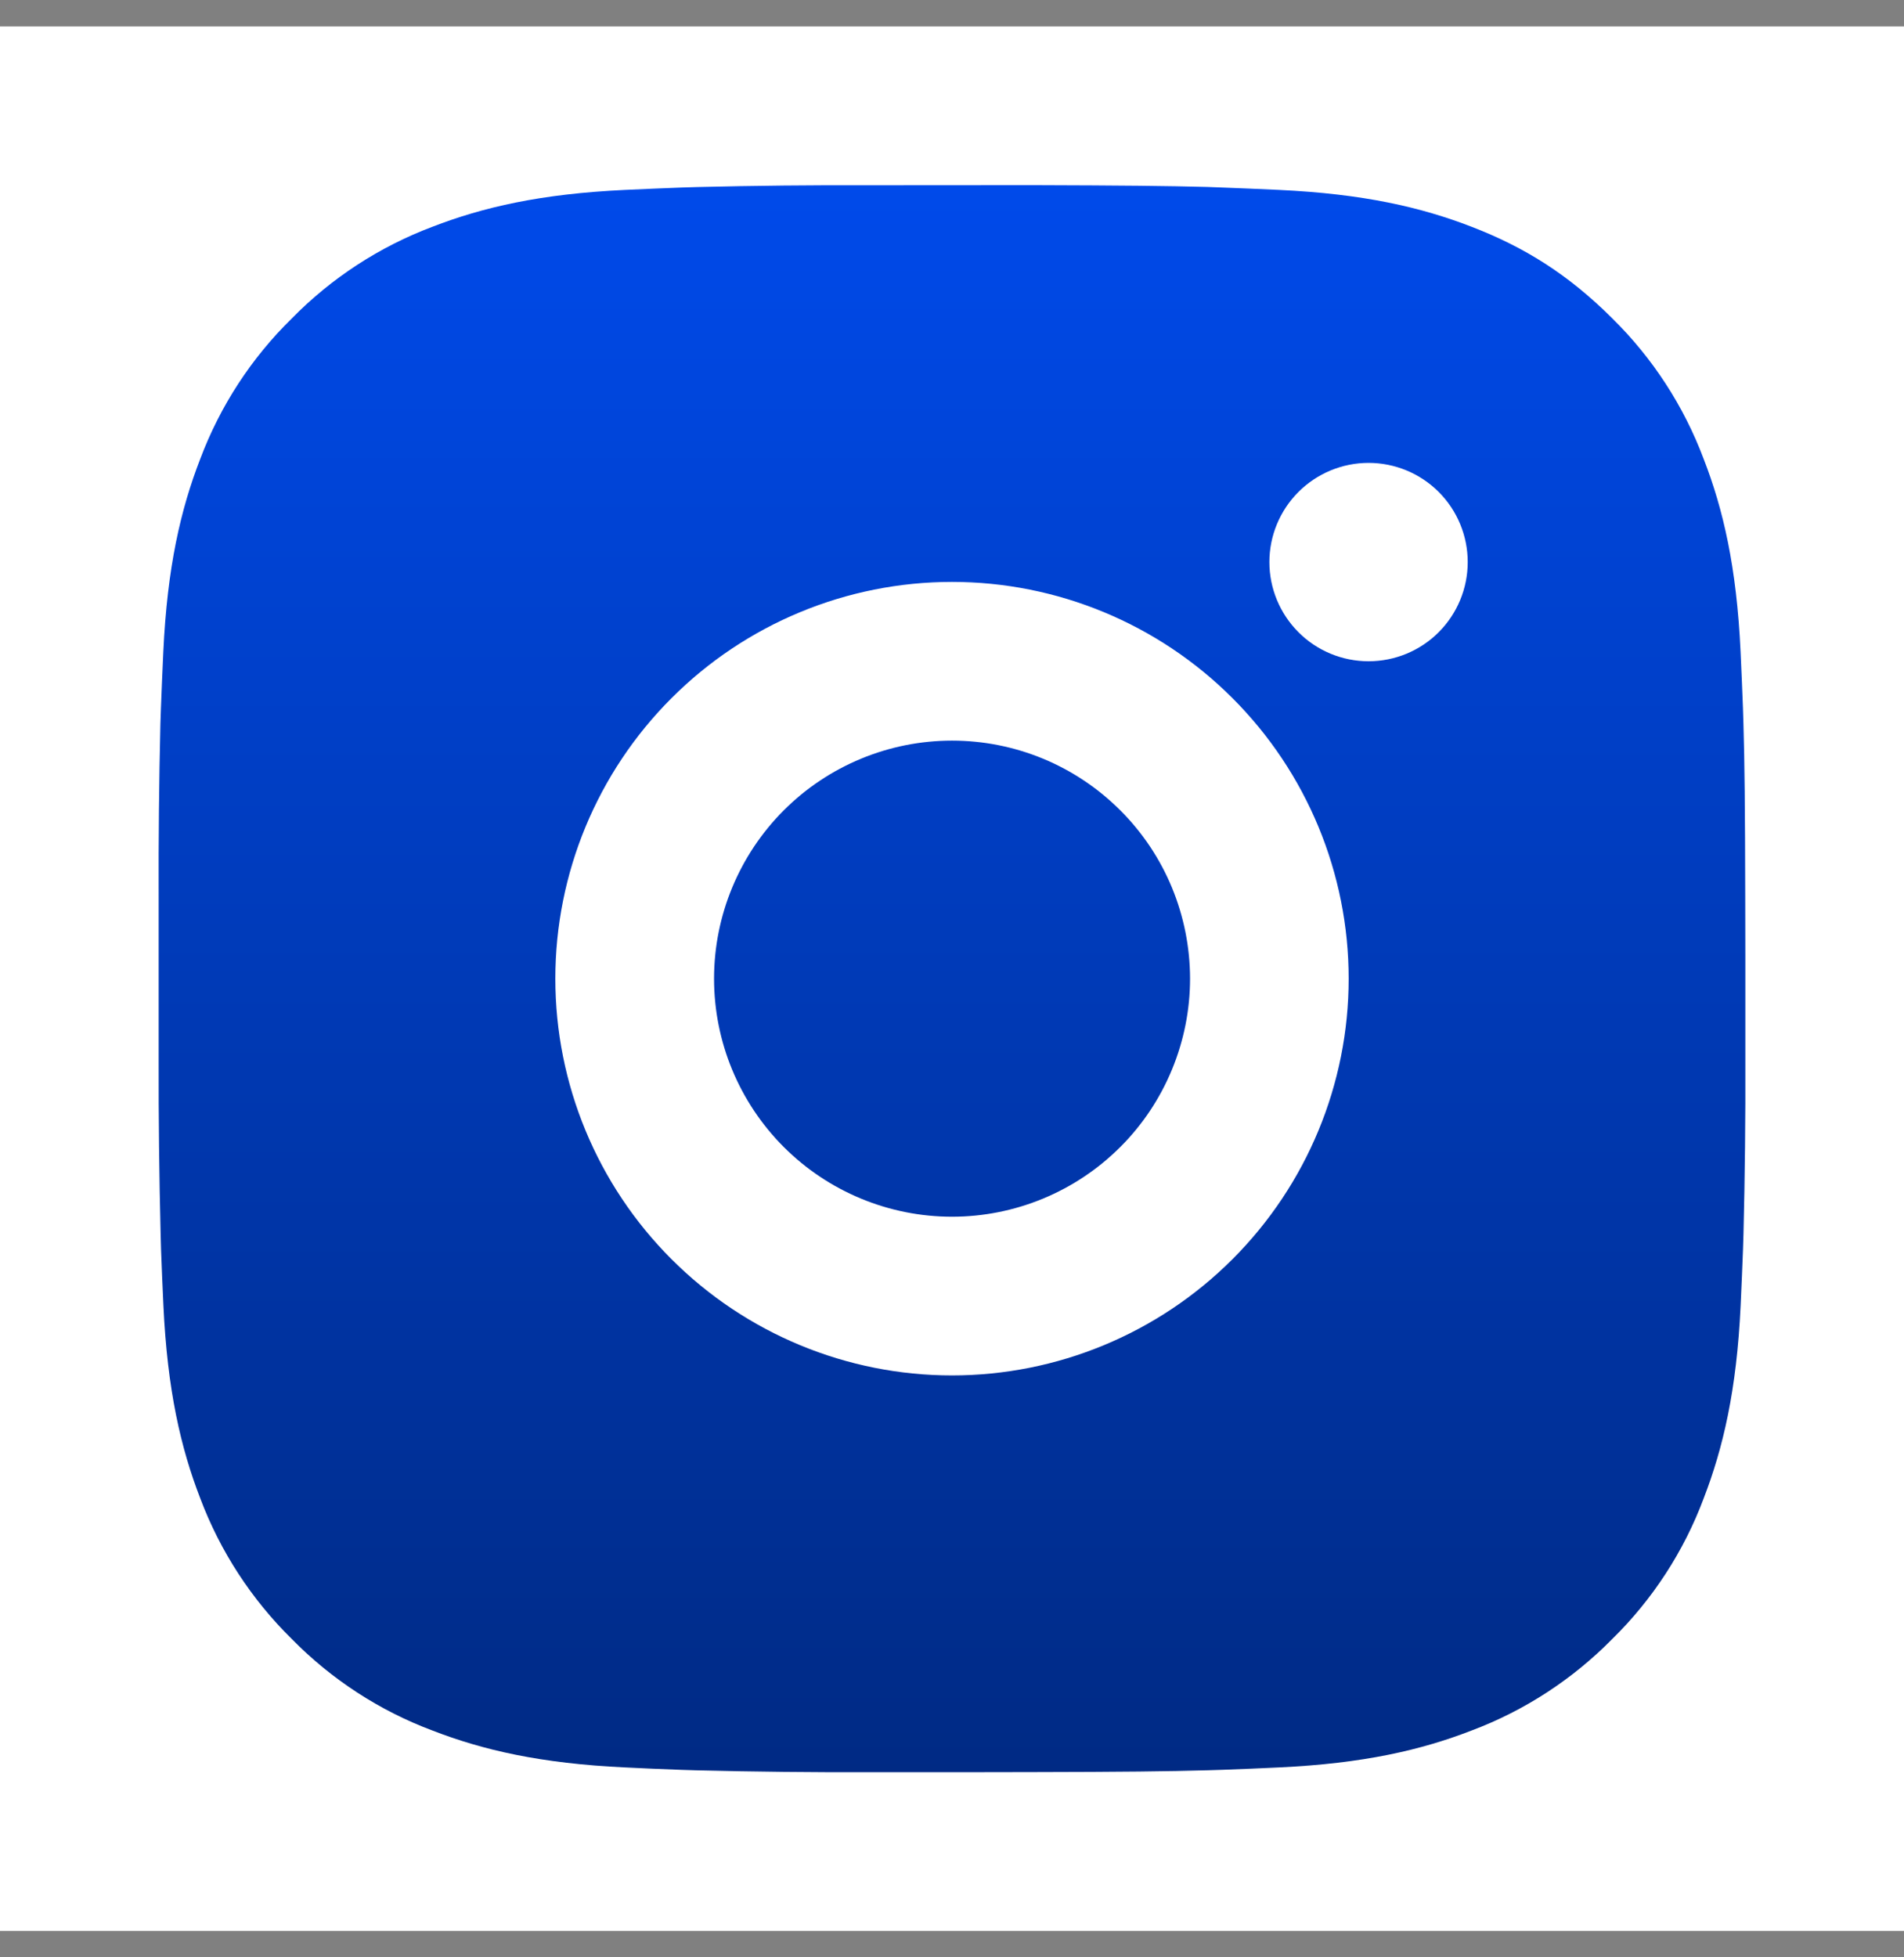 <svg width="36" height="37" viewBox="0 0 36 37" fill="none" xmlns="http://www.w3.org/2000/svg">
<rect x="0" y="0" width="36" height="37" fill="#808080" stroke="none"/>
<rect width="36" height="36" transform="translate(0 0.5)" fill="white"/>
<path d="M19.542 3.5C21.229 3.505 22.086 3.514 22.825 3.534L23.116 3.545C23.452 3.557 23.784 3.572 24.184 3.59C25.78 3.665 26.869 3.917 27.825 4.287C28.815 4.668 29.649 5.184 30.483 6.017C31.246 6.767 31.836 7.674 32.212 8.675C32.583 9.63 32.835 10.72 32.91 12.317C32.928 12.716 32.943 13.047 32.955 13.385L32.964 13.676C32.986 14.414 32.995 15.271 32.998 16.958L33 18.077V20.042C33.004 21.136 32.992 22.23 32.965 23.324L32.956 23.615C32.944 23.953 32.929 24.284 32.911 24.683C32.836 26.28 32.581 27.368 32.212 28.325C31.837 29.327 31.247 30.234 30.483 30.983C29.733 31.745 28.826 32.336 27.825 32.712C26.869 33.083 25.78 33.335 24.184 33.41C23.828 33.427 23.473 33.442 23.116 33.455L22.825 33.464C22.086 33.485 21.229 33.495 19.542 33.498L18.423 33.5H16.459C15.365 33.504 14.27 33.492 13.176 33.465L12.885 33.456C12.529 33.443 12.173 33.428 11.817 33.41C10.221 33.335 9.132 33.083 8.175 32.712C7.174 32.337 6.267 31.746 5.518 30.983C4.755 30.233 4.164 29.326 3.787 28.325C3.417 27.369 3.165 26.28 3.09 24.683C3.073 24.327 3.058 23.971 3.045 23.615L3.037 23.324C3.01 22.23 2.997 21.136 3 20.042V16.958C2.996 15.864 3.007 14.77 3.033 13.676L3.043 13.385C3.055 13.047 3.07 12.716 3.088 12.317C3.163 10.72 3.415 9.632 3.786 8.675C4.163 7.673 4.754 6.766 5.52 6.017C6.269 5.254 7.175 4.664 8.175 4.287C9.132 3.917 10.219 3.665 11.817 3.59C12.216 3.572 12.549 3.557 12.885 3.545L13.176 3.536C14.27 3.509 15.364 3.498 16.458 3.502L19.542 3.5ZM18 11C16.011 11 14.103 11.79 12.697 13.197C11.29 14.603 10.5 16.511 10.5 18.5C10.5 20.489 11.29 22.397 12.697 23.803C14.103 25.21 16.011 26 18 26C19.989 26 21.897 25.21 23.303 23.803C24.71 22.397 25.5 20.489 25.5 18.5C25.5 16.511 24.71 14.603 23.303 13.197C21.897 11.79 19.989 11 18 11ZM18 14C18.591 14 19.176 14.116 19.722 14.342C20.268 14.568 20.764 14.9 21.182 15.318C21.6 15.735 21.932 16.231 22.158 16.777C22.384 17.323 22.5 17.908 22.501 18.499C22.501 19.09 22.384 19.675 22.158 20.221C21.932 20.767 21.601 21.264 21.183 21.681C20.765 22.099 20.269 22.431 19.723 22.657C19.177 22.883 18.592 23 18.001 23C16.808 23 15.663 22.526 14.819 21.682C13.976 20.838 13.501 19.694 13.501 18.5C13.501 17.306 13.976 16.162 14.819 15.318C15.663 14.474 16.808 14 18.001 14M25.876 8.75C25.379 8.75 24.902 8.948 24.551 9.299C24.199 9.651 24.001 10.128 24.001 10.625C24.001 11.122 24.199 11.599 24.551 11.951C24.902 12.303 25.379 12.5 25.876 12.5C26.374 12.5 26.851 12.303 27.202 11.951C27.554 11.599 27.751 11.122 27.751 10.625C27.751 10.128 27.554 9.651 27.202 9.299C26.851 8.948 26.374 8.75 25.876 8.75Z" fill="url(#paint0_linear_89_731)"/>
<defs>
<linearGradient id="paint0_linear_89_731" x1="18" y1="3.5" x2="18" y2="33.501" gradientUnits="userSpaceOnUse">
<stop stop-color="#004AEA"/>
<stop offset="1" stop-color="#002A84"/>
</linearGradient>
</defs>
</svg>
